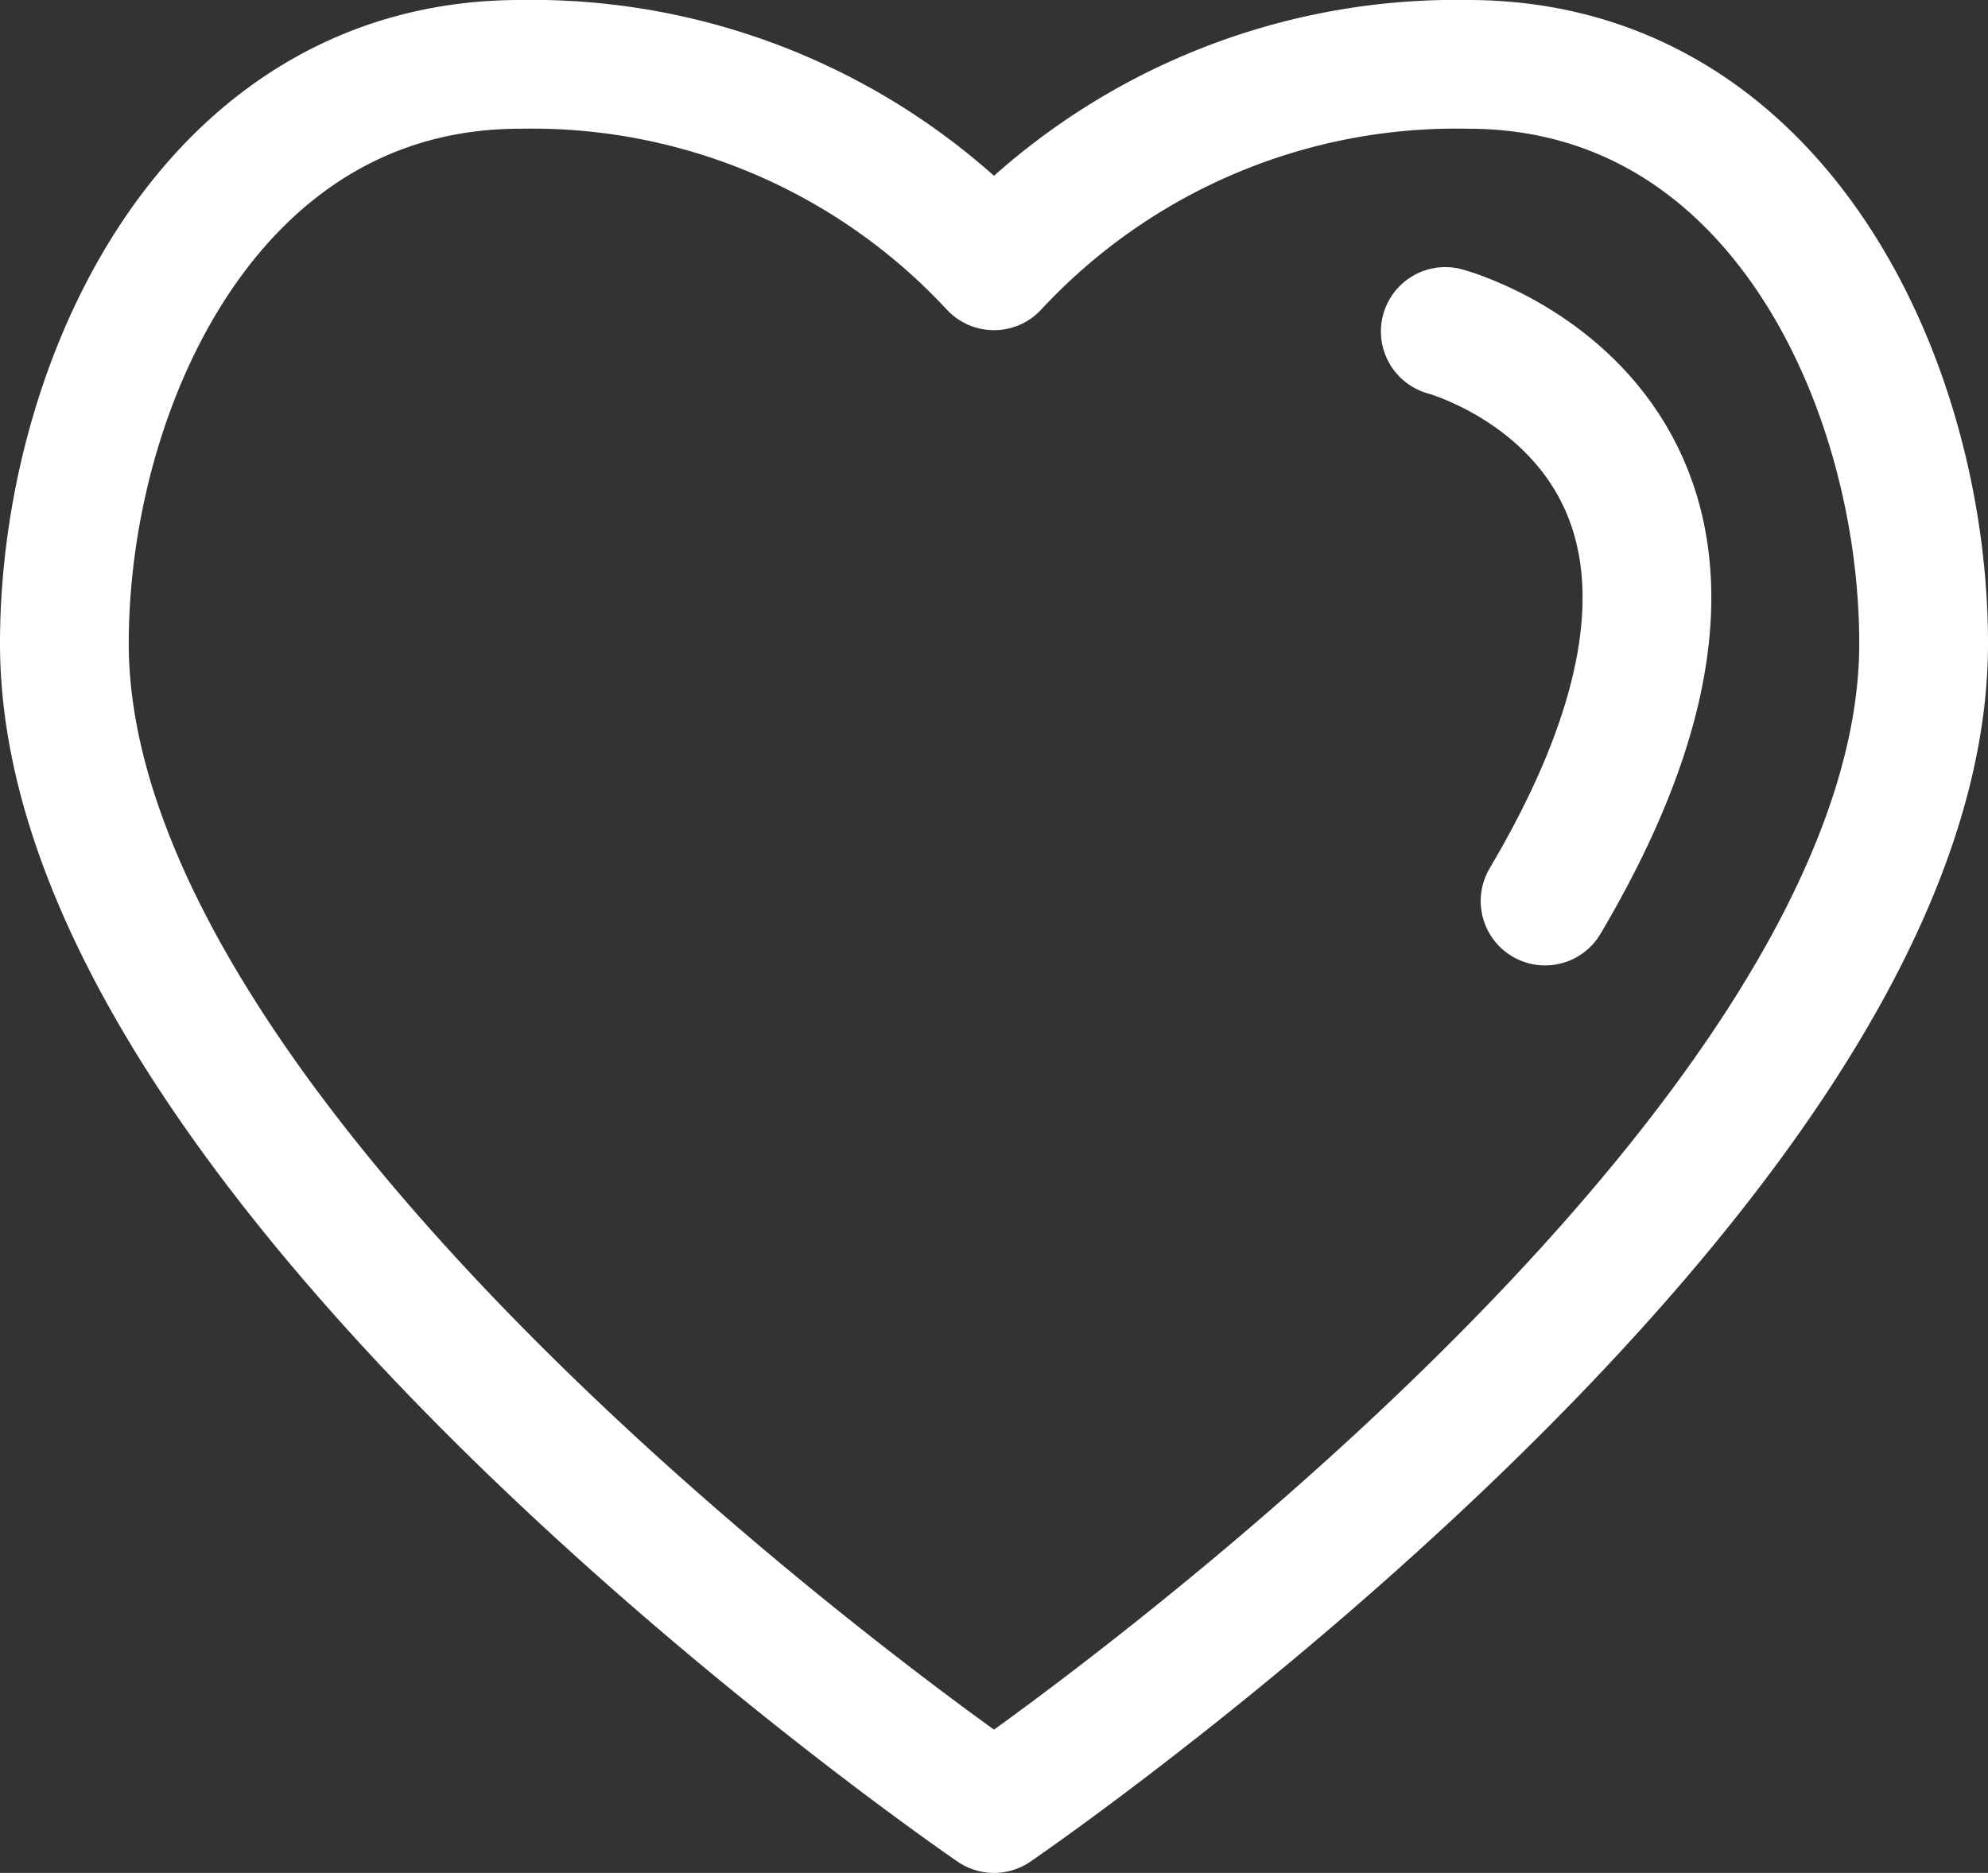 <svg xmlns="http://www.w3.org/2000/svg" viewBox="0 0 30.88 29.1"><rect x="0" y="0" width="30.88" height="29.1" fill="#333333" stroke="none"/><defs><style>.cls-1{fill:none;stroke:#fff;stroke-linecap:round;stroke-linejoin:round;stroke-width:2px;}</style></defs><g id="Layer_2" data-name="Layer 2"><g id="Layer_2-2" data-name="Layer 2"><path class="cls-1" d="M22.8,1a9.79,9.79,0,0,0-7.36,3.13A9.79,9.79,0,0,0,8.08,1C3.25,1,1,6,1,10,1,18.23,15.44,28.1,15.44,28.1S29.88,18.23,29.88,10C29.88,6,27.63,1,22.8,1Z"/><path class="cls-1" d="M22.45,5.15S28.31,6.72,24,14"/></g></g></svg>